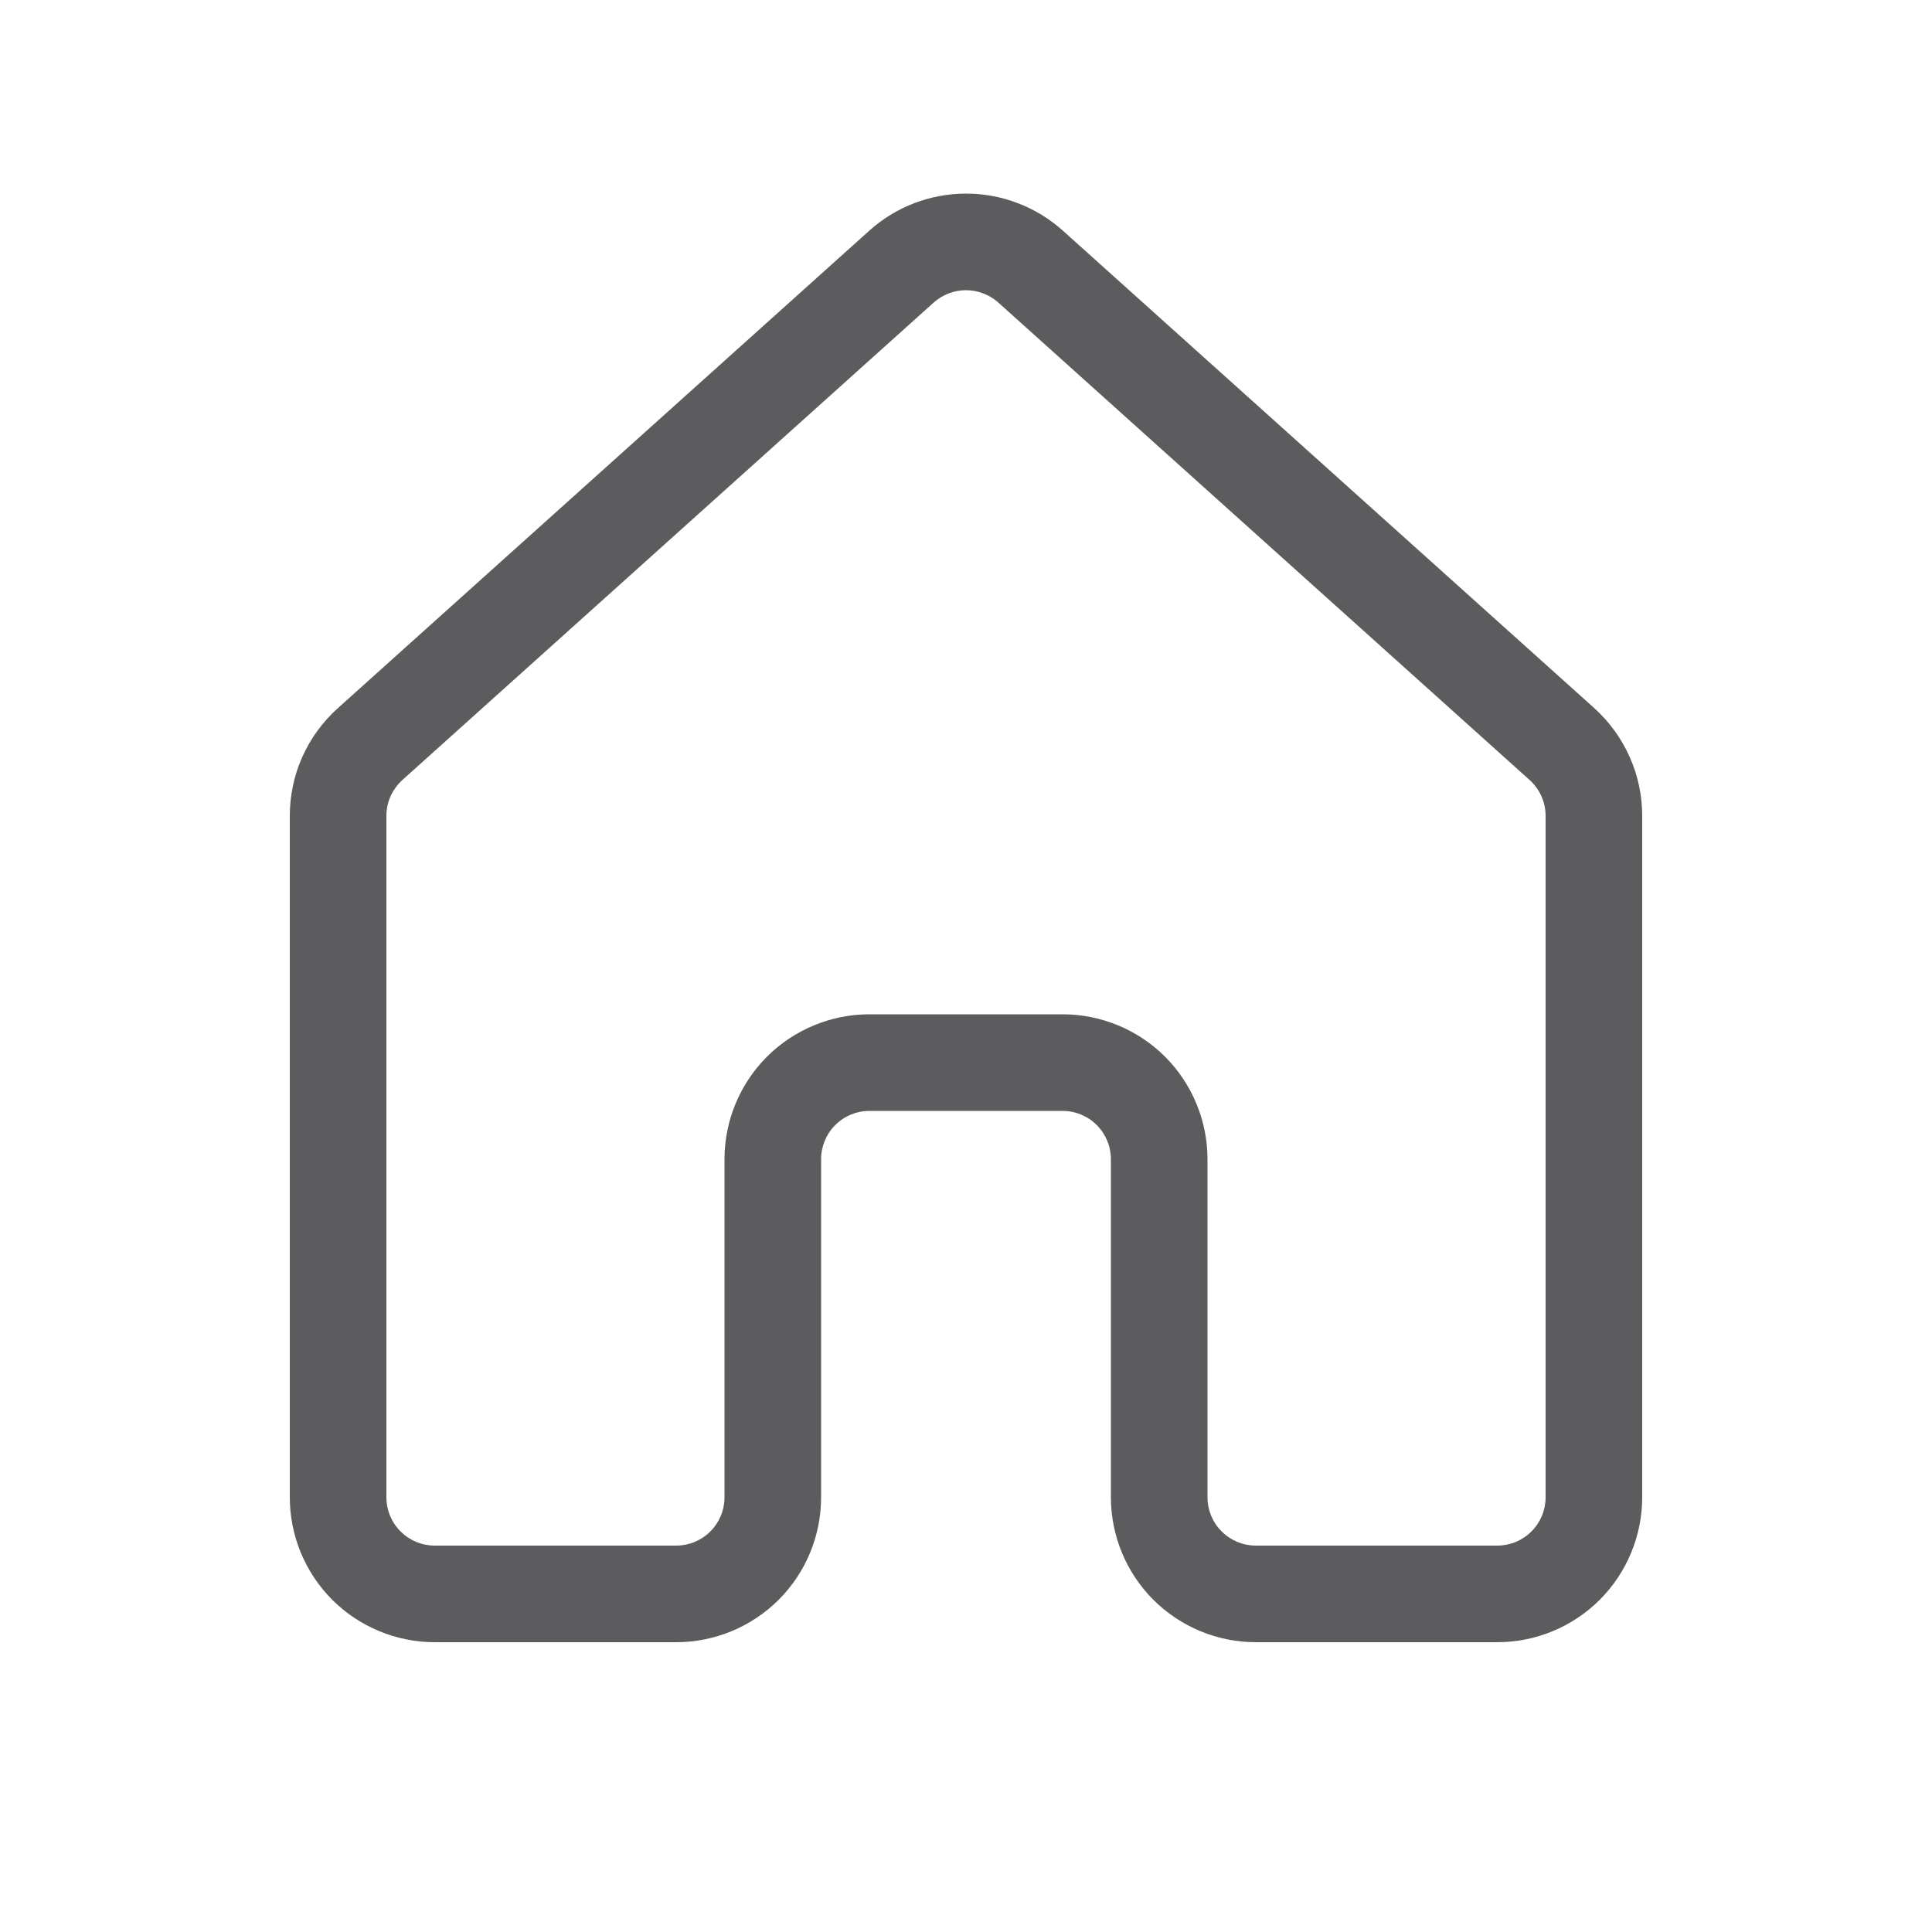 <svg width="24" height="24" viewBox="0 0 24 24" fill="none" xmlns="http://www.w3.org/2000/svg">
<path d="M10.798 2.866C11.128 2.569 11.556 2.405 12.001 2.405C12.445 2.405 12.873 2.569 13.204 2.866L19.804 8.796C19.991 8.965 20.141 9.171 20.244 9.402C20.347 9.632 20.4 9.882 20.4 10.134V18.6C20.4 19.077 20.21 19.535 19.873 19.873C19.535 20.21 19.078 20.4 18.6 20.4H15.6C15.123 20.4 14.665 20.21 14.327 19.873C13.99 19.535 13.8 19.077 13.8 18.6V14.4C13.8 14.241 13.737 14.088 13.624 13.976C13.512 13.863 13.359 13.8 13.2 13.8H10.8C10.641 13.8 10.488 13.863 10.376 13.976C10.263 14.088 10.2 14.241 10.2 14.4V18.6C10.2 19.077 10.011 19.535 9.673 19.873C9.335 20.21 8.877 20.4 8.4 20.4H5.4C4.923 20.4 4.465 20.21 4.127 19.873C3.79 19.535 3.6 19.077 3.6 18.6V10.134C3.6 9.624 3.816 9.138 4.198 8.796L10.798 2.866ZM12.401 3.758C12.291 3.66 12.148 3.605 12 3.605C11.852 3.605 11.709 3.66 11.599 3.758L4.999 9.689C4.937 9.745 4.887 9.814 4.852 9.89C4.818 9.967 4.8 10.05 4.8 10.134V18.6C4.8 18.759 4.863 18.912 4.976 19.024C5.088 19.137 5.241 19.2 5.4 19.2H8.4C8.559 19.2 8.712 19.137 8.824 19.024C8.937 18.912 9 18.759 9 18.6V14.4C9 13.923 9.19 13.465 9.527 13.127C9.865 12.79 10.323 12.6 10.8 12.6H13.2C13.678 12.6 14.135 12.79 14.473 13.127C14.81 13.465 15 13.923 15 14.4V18.6C15 18.759 15.063 18.912 15.176 19.024C15.288 19.137 15.441 19.2 15.6 19.2H18.6C18.759 19.2 18.912 19.137 19.024 19.024C19.137 18.912 19.2 18.759 19.2 18.6V10.134C19.2 10.05 19.182 9.967 19.148 9.89C19.113 9.814 19.063 9.745 19.001 9.689L12.401 3.758Z" fill="#5C5C5E"/>
</svg>
